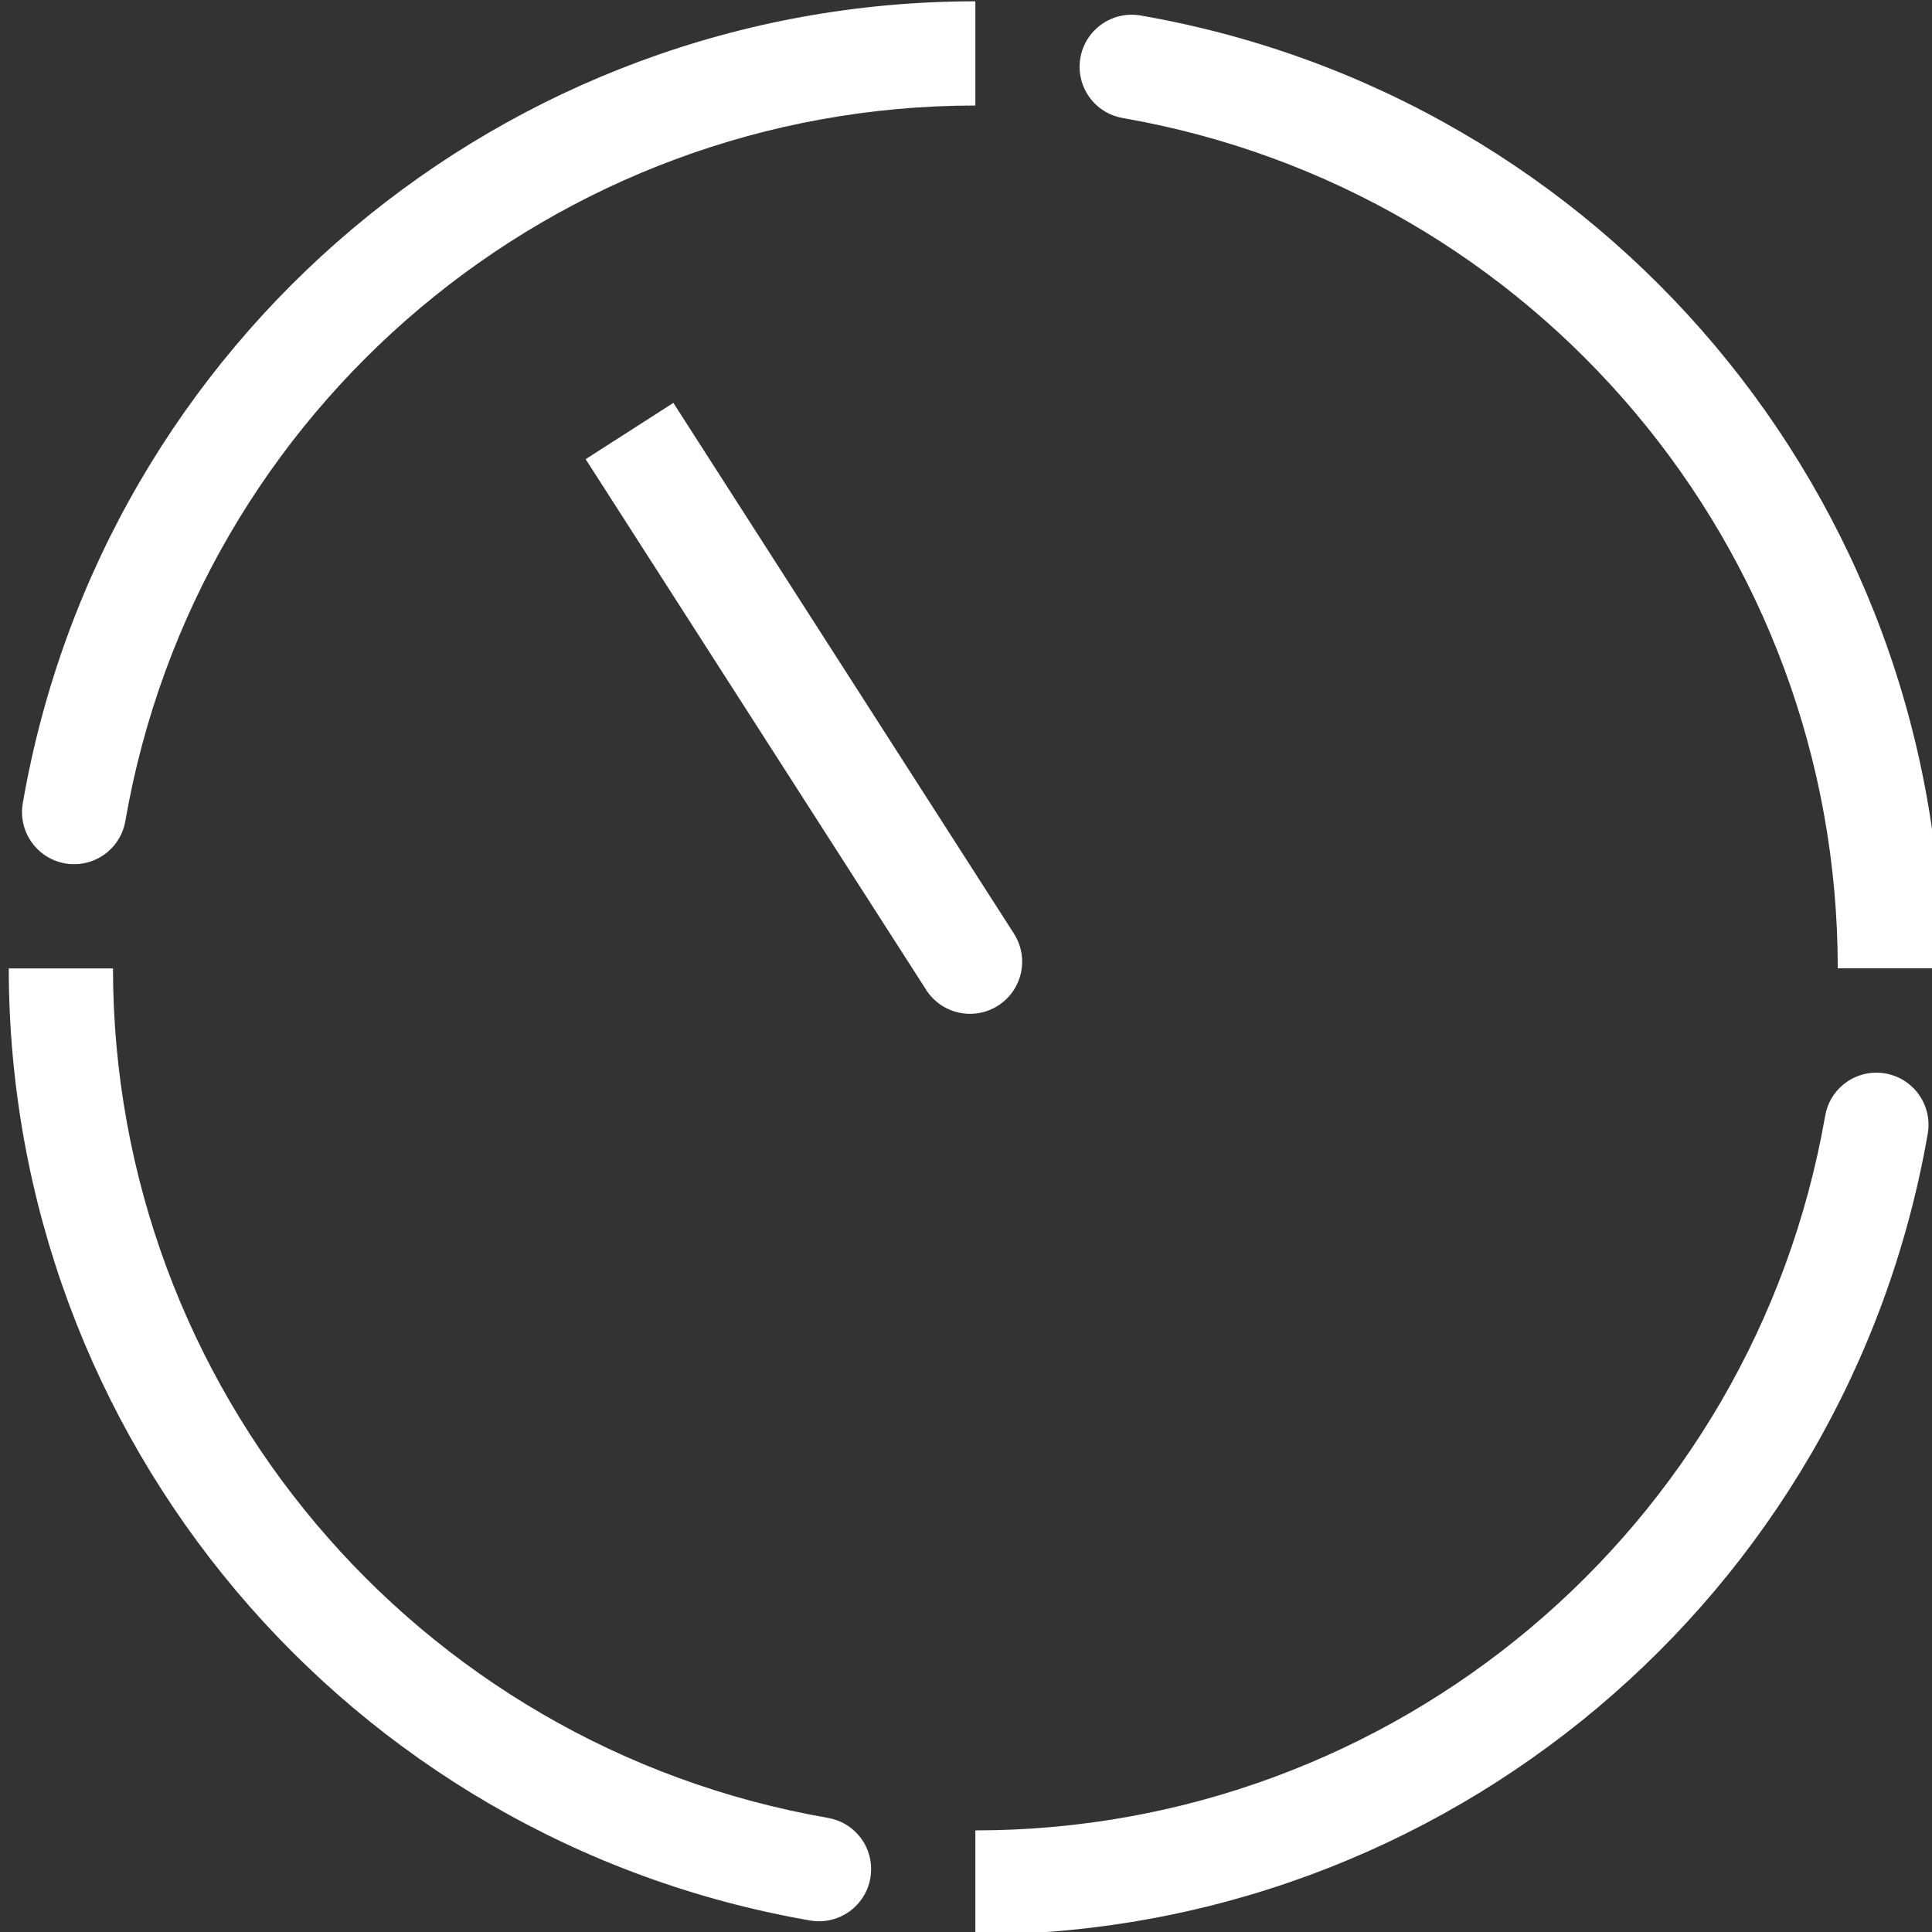 <?xml version="1.0" encoding="UTF-8" standalone="no"?>
<svg
   xmlns:dc="http://purl.org/dc/elements/1.1/"
   xmlns:cc="http://creativecommons.org/ns#"
   xmlns:rdf="http://www.w3.org/1999/02/22-rdf-syntax-ns#"
   xmlns:svg="http://www.w3.org/2000/svg"
   xmlns="http://www.w3.org/2000/svg"
   xmlns:sodipodi="http://sodipodi.sourceforge.net/DTD/sodipodi-0.dtd"
   xmlns:inkscape="http://www.inkscape.org/namespaces/inkscape"
   width="30.935mm"
   height="30.937mm"
   viewBox="0 0 30.935 30.937"
   version="1.1"
   id="svg607"
   inkscape:version="1.0.2-2 (e86c870879, 2021-01-15)"
   sodipodi:docname="time-control.svg">
  <rect x="0" y="0" width="30.935" height="30.937" fill="#333333" stroke="none"/>
  <defs
     id="defs601">
    <clipPath
       id="cp22">
      <path
         transform="matrix(1,0,0,-1,0,768)"
         d="m 616.129,567.5 h 119 v 120 h -119 z"
         id="path16" />
    </clipPath>
  </defs>
  <sodipodi:namedview
     id="base"
     pagecolor="#ffffff"
     bordercolor="#666666"
     borderopacity="1.0"
     inkscape:pageopacity="0.0"
     inkscape:pageshadow="2"
     inkscape:zoom="0.35"
     inkscape:cx="689.88798"
     inkscape:cy="281.31986"
     inkscape:document-units="mm"
     inkscape:current-layer="layer1"
     inkscape:document-rotation="0"
     showgrid="false"
     inkscape:window-width="1258"
     inkscape:window-height="1040"
     inkscape:window-x="1758"
     inkscape:window-y="0"
     inkscape:window-maximized="0" />
  <g
     inkscape:label="Capa 1"
     inkscape:groupmode="layer"
     id="layer1"
     transform="translate(76.7,-73.734)">
    <g
       clip-path="url(#cp22)"
       id="g29"
       transform="matrix(0.353,0,0,0.353,-299.34,39.968)">
      <path
         transform="matrix(1,0,0,-1,679.677,98.683)"
         d="m 0,0 c 0,-1.149 0.827,-2.132 1.96,-2.326 18.742,-3.261 32.425,-19.525 32.431,-38.548 v -0.021 h 4.727 C 39.124,-19.565 23.783,-1.325 2.769,2.326 1.481,2.548 0.258,1.686 0.035,0.398 0.012,0.266 0,0.132 0,-0.002"
         fill="#ffffff"
         id="path19" />
      <path
         transform="matrix(1,0,0,-1,634.07,134.854)"
         d="M 0,0 C 1.149,-0.001 2.133,0.828 2.325,1.962 5.577,20.714 21.848,34.409 40.88,34.413 V 39.14 C 19.548,39.138 1.312,23.786 -2.328,2.767 -2.551,1.479 -1.687,0.256 -0.399,0.034 -0.268,0.011 -0.134,0 0.001,0"
         fill="#ffffff"
         id="path21" />
      <path
         transform="matrix(1,0,0,-1,715.822,144.309)"
         d="m 0,0 c -1.149,0 -2.131,-0.827 -2.325,-1.959 -3.269,-18.734 -19.53,-32.407 -38.547,-32.412 v -4.728 c 21.315,0.002 39.542,15.331 43.2,36.33 0.223,1.287 -0.64,2.511 -1.927,2.734 C 0.269,-0.012 0.135,0 0,0"
         fill="#ffffff"
         id="path23" />
      <path
         transform="matrix(1,0,0,-1,670.223,180.438)"
         d="m 0,0 c 0.001,1.149 -0.827,2.131 -1.96,2.325 -18.734,3.259 -32.416,19.514 -32.43,38.531 h -4.727 C -39.105,19.541 -23.77,1.32 -2.769,-2.329 c 1.288,-0.223 2.511,0.64 2.734,1.927 0.022,0.133 0.034,0.267 0.034,0.402"
         fill="#ffffff"
         id="path25" />
      <path
         transform="matrix(1,0,0,-1,657.273,116.482)"
         d="m 0,0 3.979,2.553 15.446,-24.071 c 0.705,-1.099 0.386,-2.561 -0.713,-3.266 -1.099,-0.705 -2.561,-0.387 -3.266,0.711 0,0.001 0,0.001 -10e-4,0.002 z"
         fill="#ffffff"
         id="path27" />
    </g>
  </g>
</svg>

